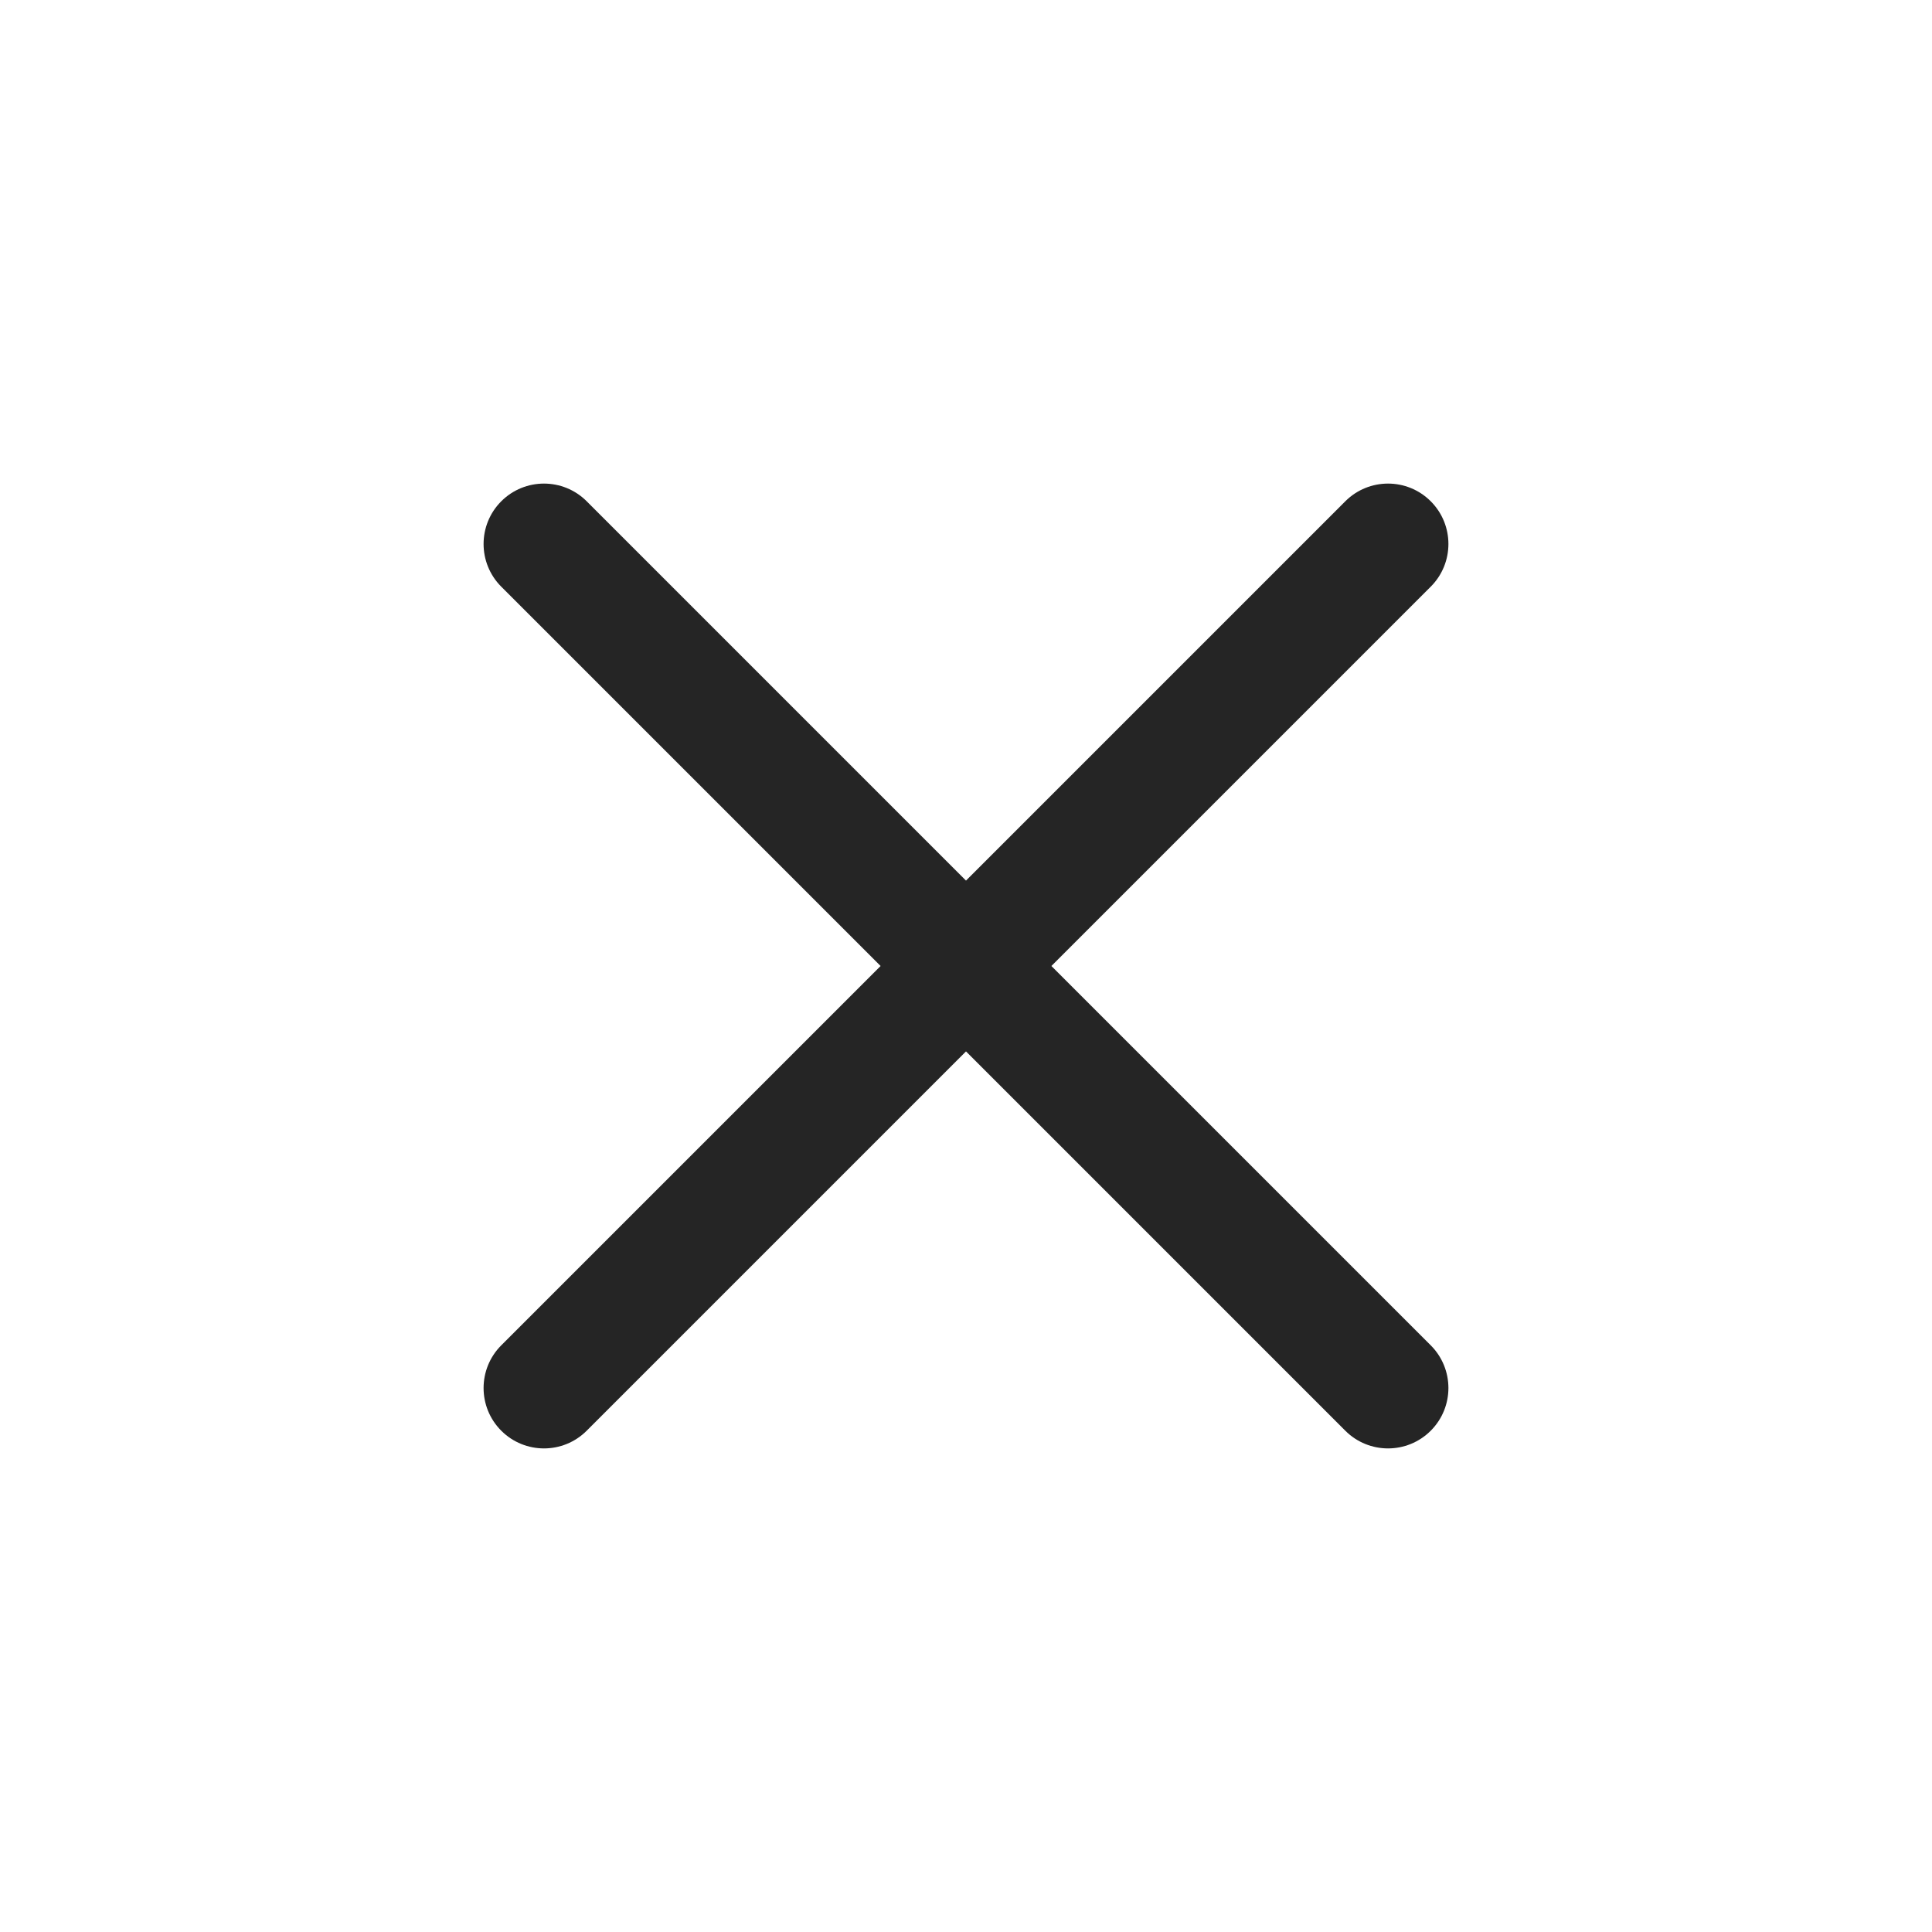 <svg width="24" height="24" viewBox="0 0 24 24" fill="none" xmlns="http://www.w3.org/2000/svg">
<path fill-rule="evenodd" clip-rule="evenodd" d="M6.227 6.227C6.52 5.934 6.995 5.934 7.288 6.227L12 10.939L16.712 6.227C17.005 5.934 17.48 5.934 17.773 6.227C18.066 6.52 18.066 6.995 17.773 7.288L13.061 12L17.773 16.712C18.066 17.005 18.066 17.48 17.773 17.773C17.48 18.066 17.005 18.066 16.712 17.773L12 13.061L7.288 17.773C6.995 18.066 6.52 18.066 6.227 17.773C5.934 17.48 5.934 17.005 6.227 16.712L10.939 12L6.227 7.288C5.934 6.995 5.934 6.52 6.227 6.227Z" fill="#252525"/>
</svg>
